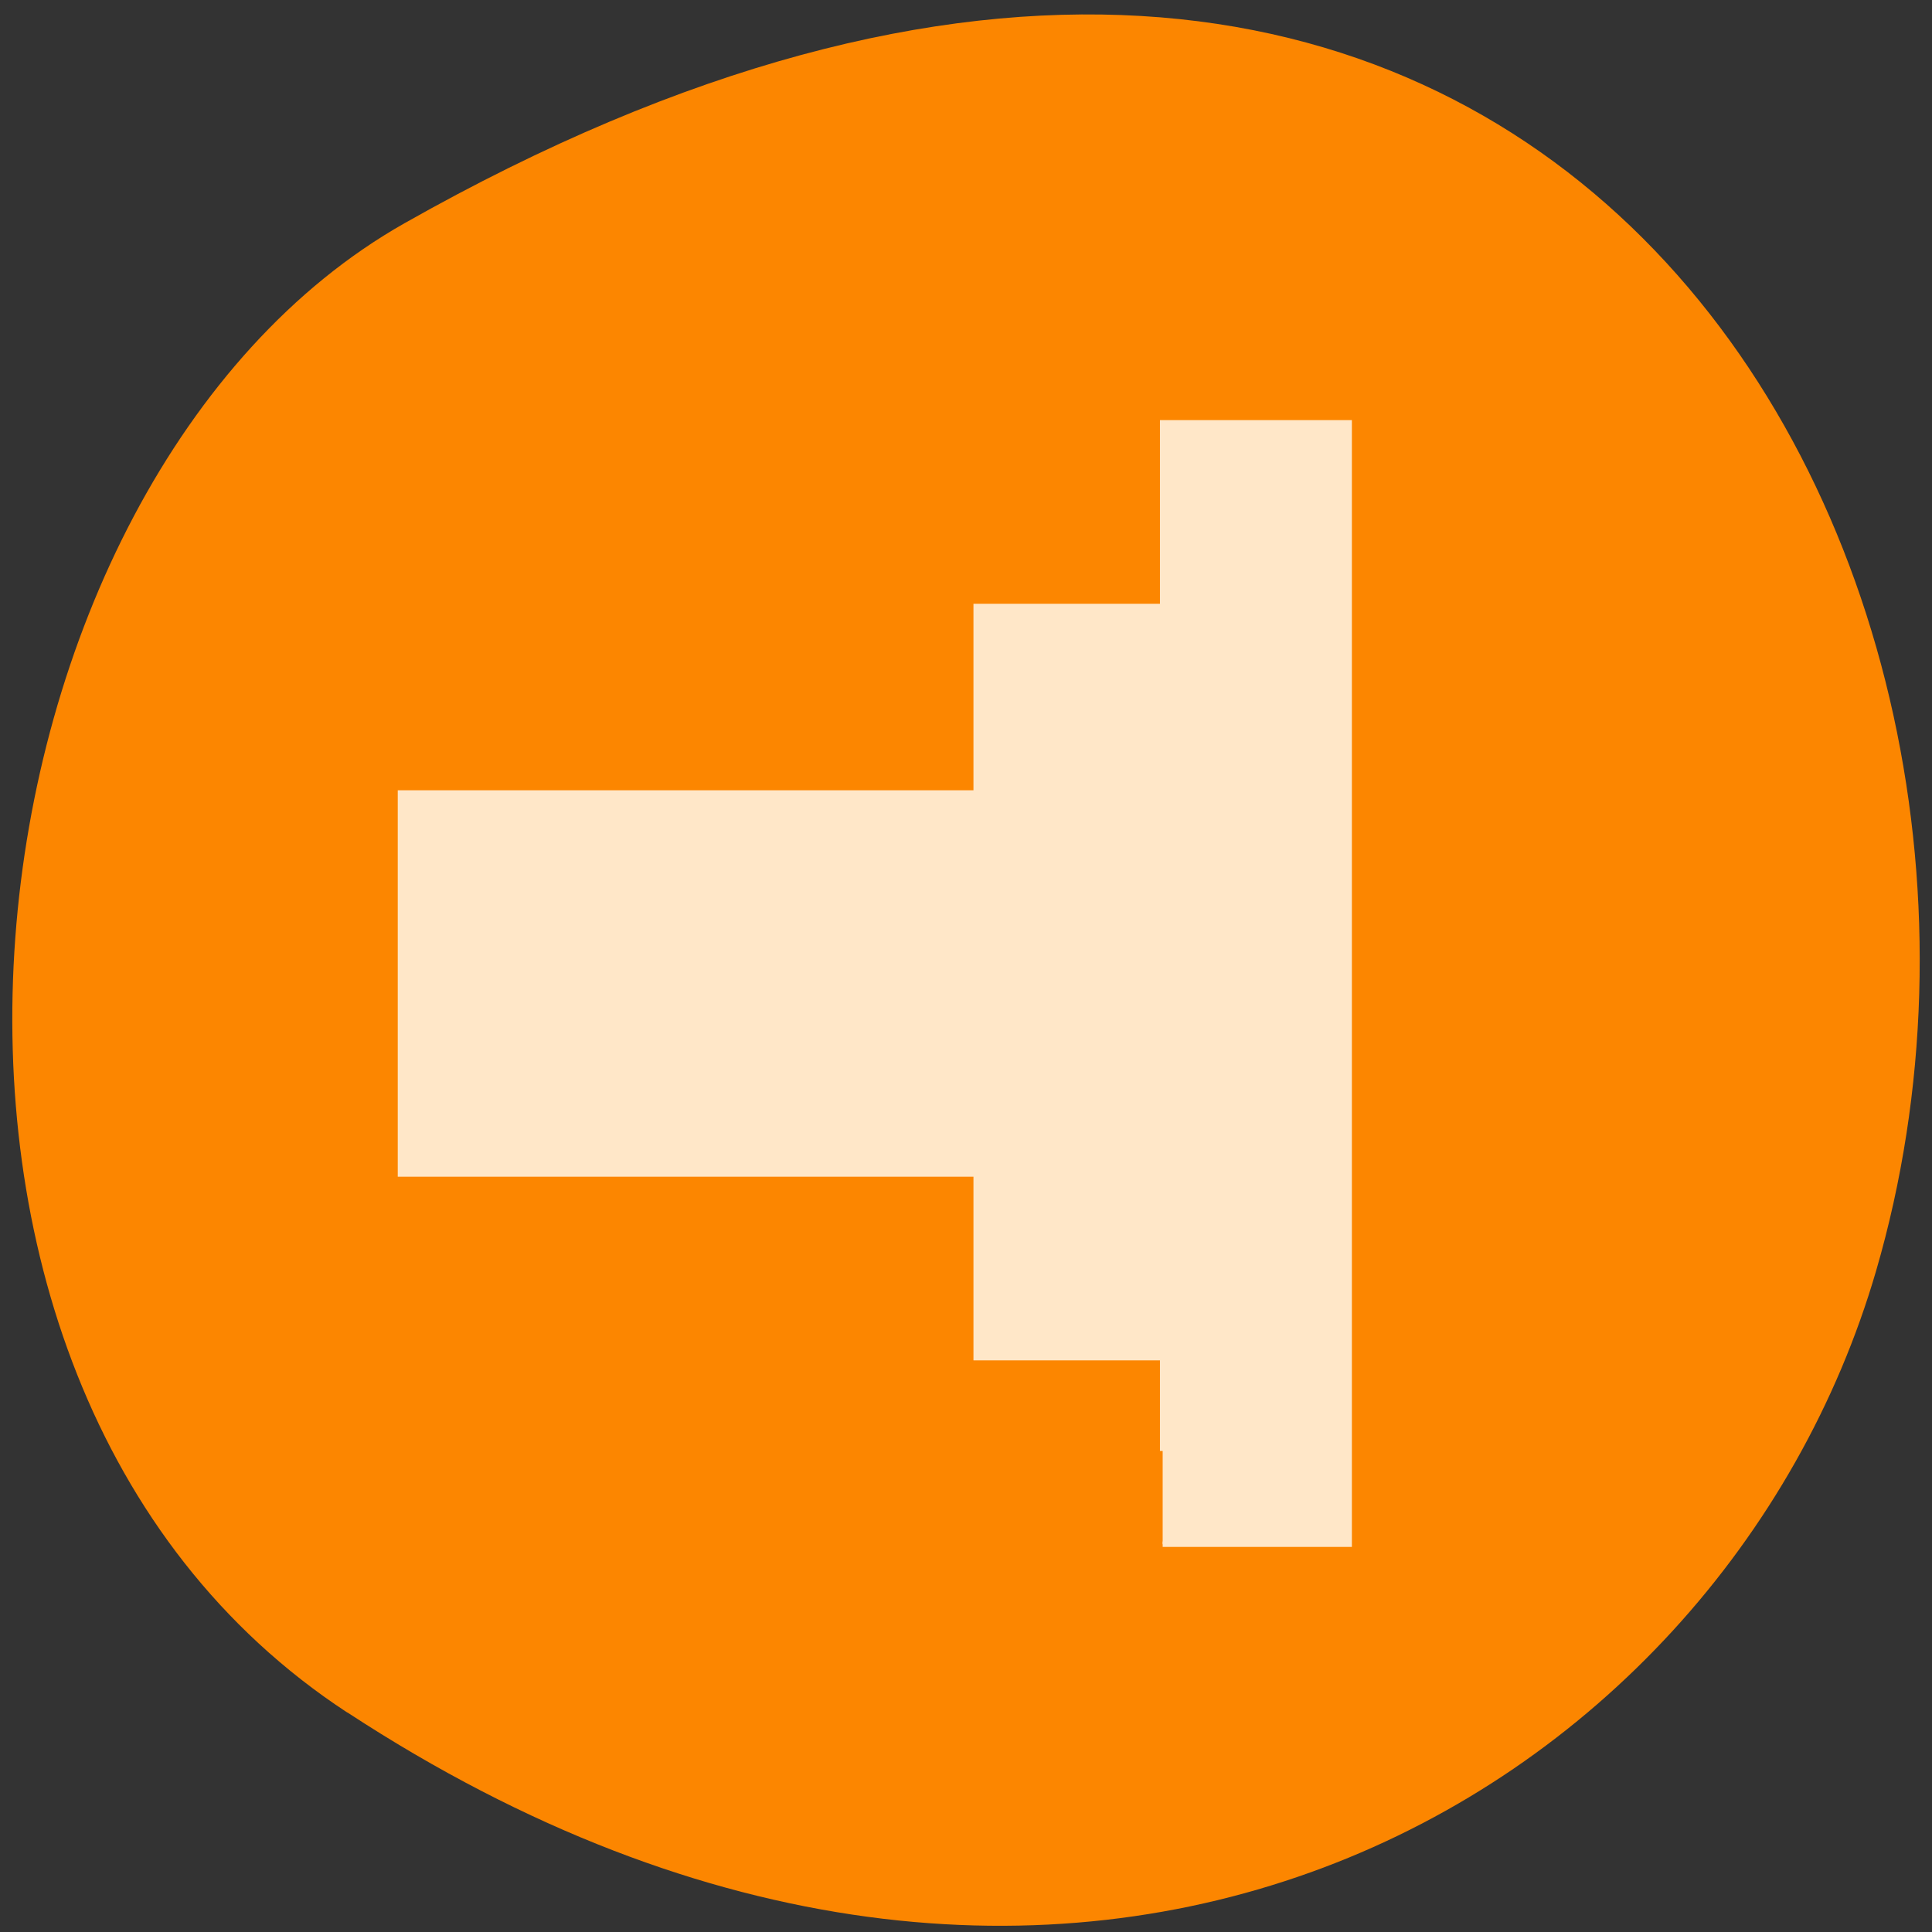 <svg xmlns="http://www.w3.org/2000/svg" viewBox="0 0 48 48"><rect x="0" y="0" width="48" height="48" fill="#333333" stroke="none"/><path d="m 8.633 42.547 c 17.852 11.684 34.12 2.258 37.977 -10.969 c 5.191 -17.793 -8.449 -41.949 -36.563 -26.03 c -11.176 6.328 -14.13 28.68 -1.418 37" fill="#fc8600"/><path d="m 153.65 191.75 v -12.333 h -24.646 v -24.271 h -76.08 v -50.35 h 76.08 v -24.646 h 24.646 v -24.271 h 24.646 v 148.19 h -24.646" transform="scale(0.188)" fill="#ffe7c8" stroke="#ffe7c8" stroke-width="0.719"/></svg>